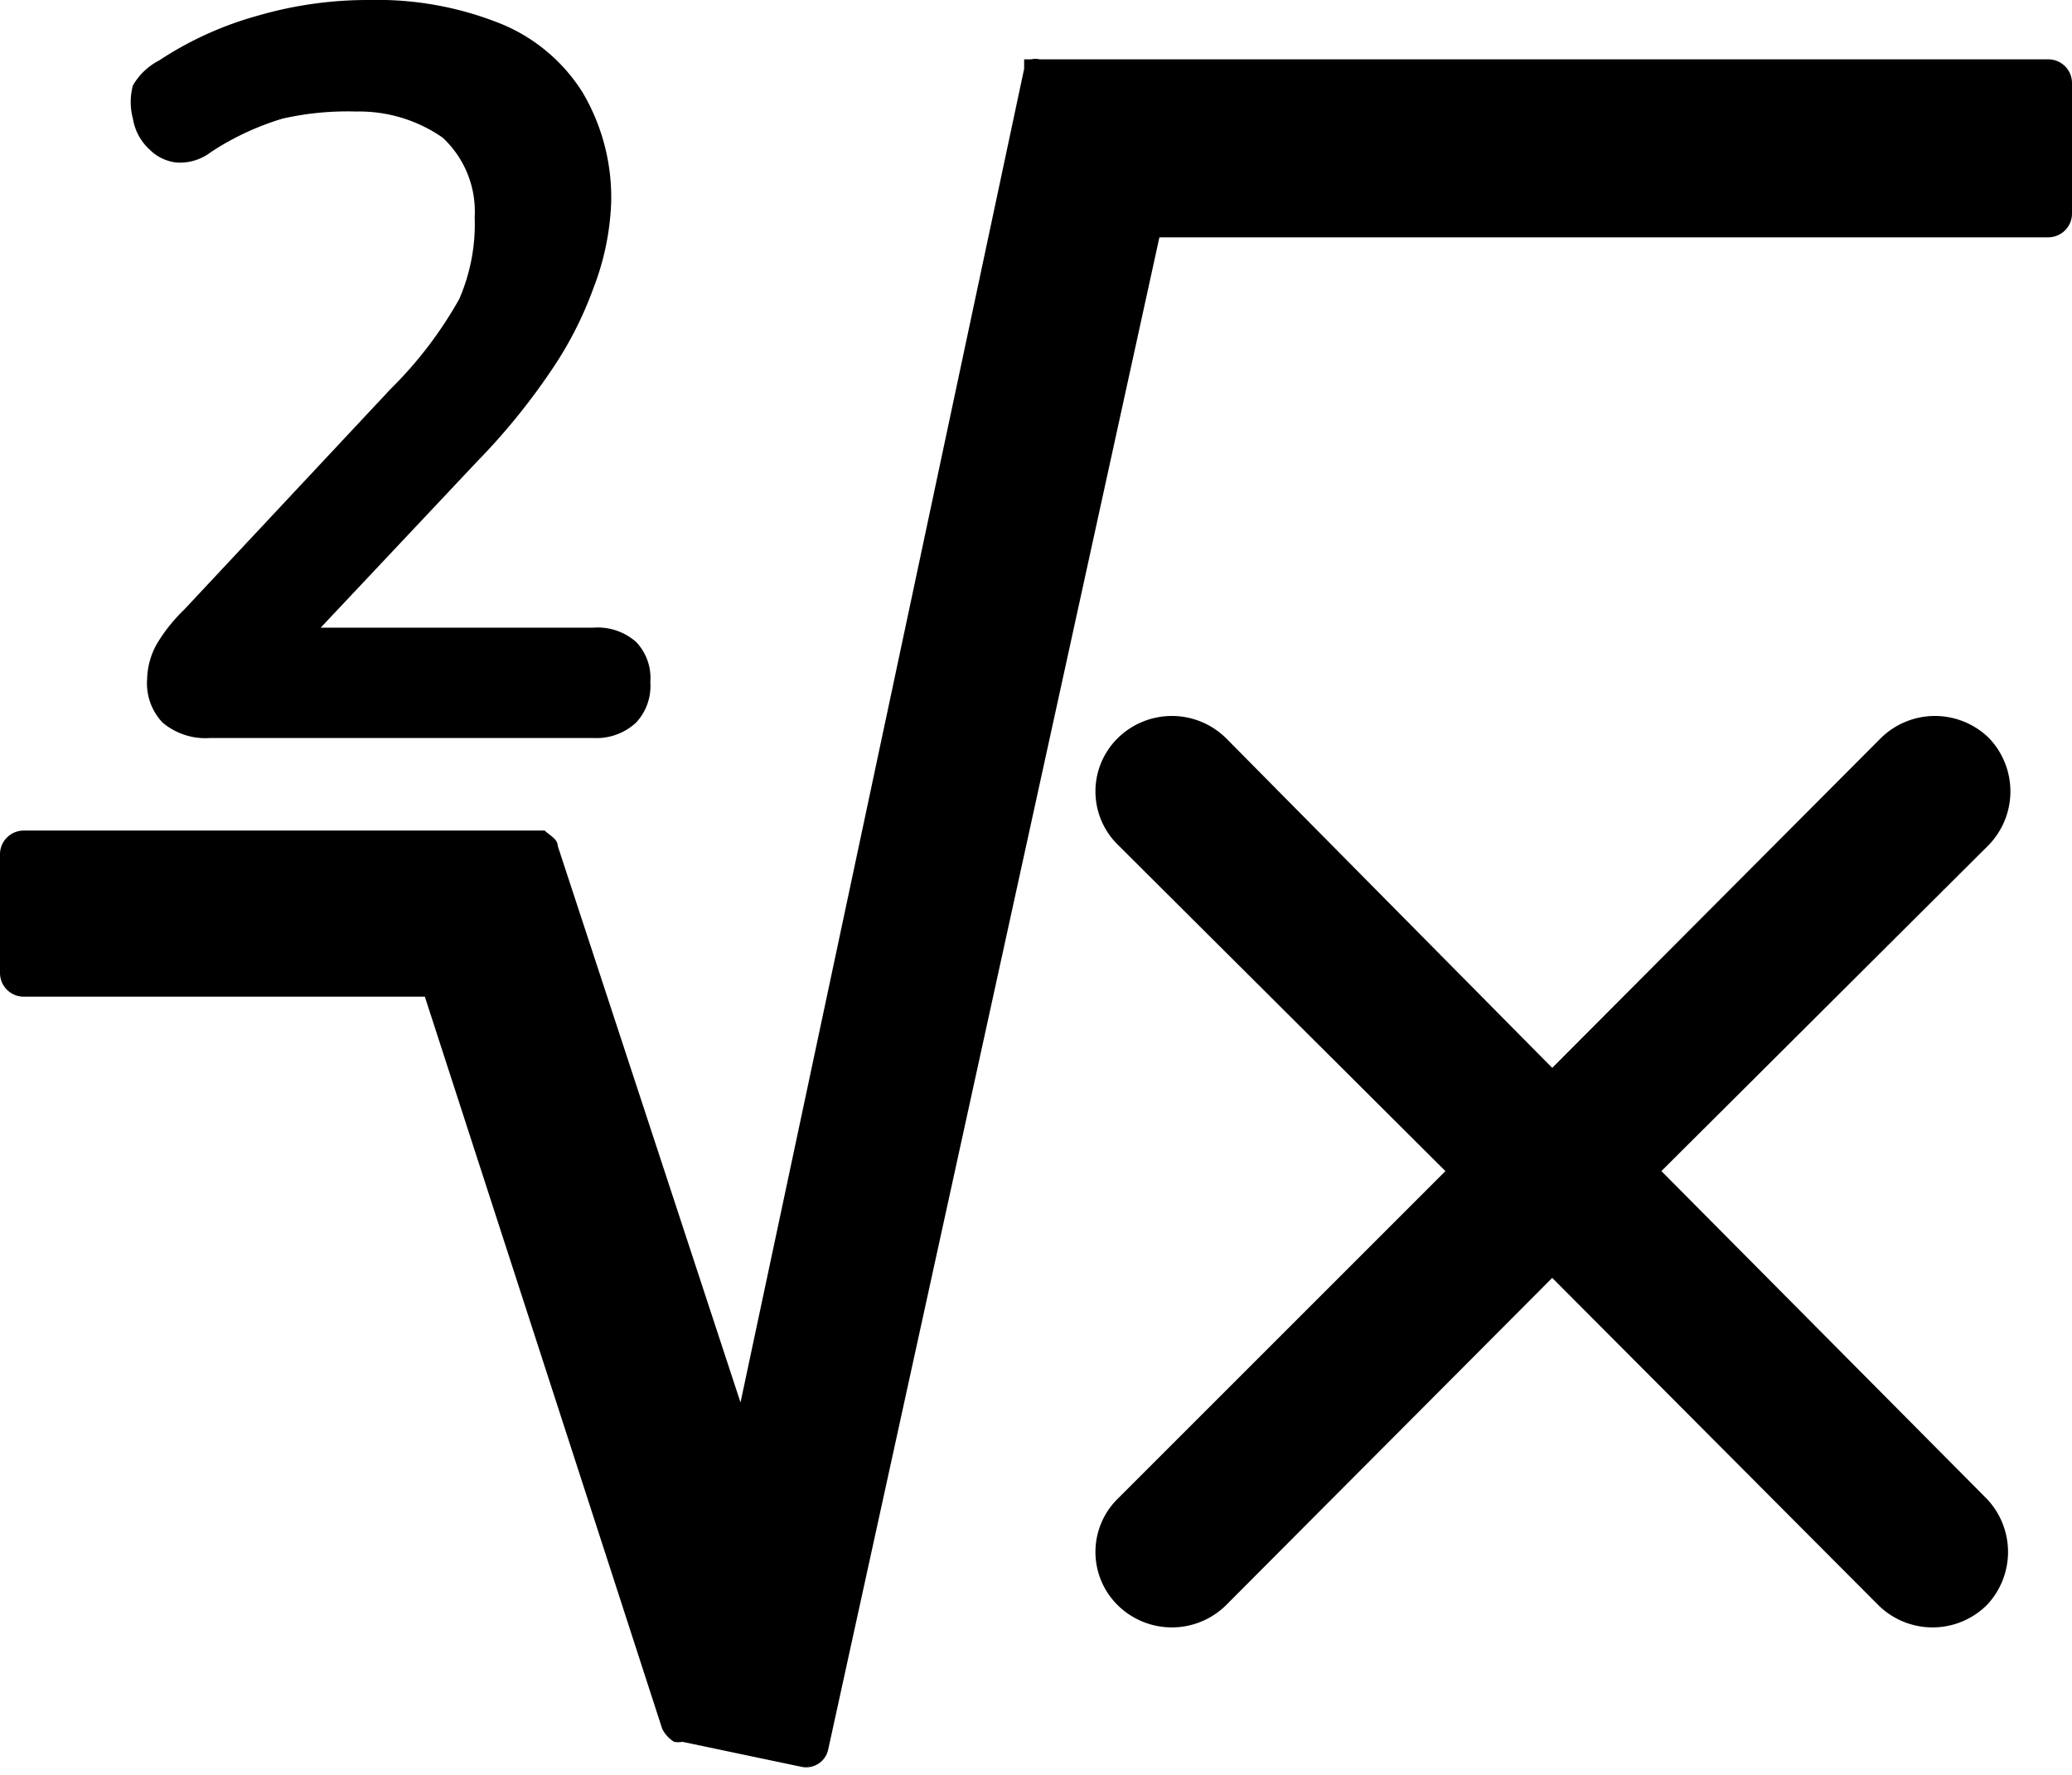 <svg xmlns="http://www.w3.org/2000/svg" viewBox="0 0 17.46 14.96"><g id="Capa_2" data-name="Capa 2"><g id="Raiz_cuadrada" data-name="Raiz cuadrada"><path d="M17.26.5H8.76a.15.15,0,0,0-.07,0s0,0-.06,0,0,0,0,0,0,0,0,.08L6.24,11.82,4.7,7.13c0-.06-.07-.09-.11-.13l0,0L4.52,7s0,0-.08,0H.2a.2.2,0,0,0-.2.2v1a.2.2,0,0,0,.2.2H3.58l2,6.17a.27.27,0,0,0,.1.11h0a.18.18,0,0,0,.07,0l0,0,1,.21a.19.19,0,0,0,.23-.15L9.77,2h7.49a.2.2,0,0,0,.2-.2V.7A.2.2,0,0,0,17.26.5Z"/><path d="M14,9.87l2.76-2.75a.65.65,0,0,0,0-.9.65.65,0,0,0-.91,0L13.08,9,10.33,6.22a.65.65,0,0,0-.91,0,.63.63,0,0,0,0,.9l2.76,2.75L9.42,12.63a.63.63,0,0,0,0,.9.65.65,0,0,0,.91,0l2.75-2.76,2.75,2.76a.65.65,0,0,0,.91,0,.65.65,0,0,0,0-.9Z"/><path d="M1.77,6.22a.56.56,0,0,1-.4-.13.48.48,0,0,1-.13-.37.63.63,0,0,1,.08-.29,1.38,1.38,0,0,1,.23-.29L3.29,3.28a3.41,3.41,0,0,0,.58-.76A1.59,1.59,0,0,0,4,1.83a.85.85,0,0,0-.27-.67A1.23,1.23,0,0,0,3,.94,2.46,2.46,0,0,0,2.38,1a2.31,2.31,0,0,0-.6.28.43.43,0,0,1-.29.09.38.38,0,0,1-.23-.11A.45.45,0,0,1,1.12,1a.54.54,0,0,1,0-.28A.54.54,0,0,1,1.34.51,2.92,2.92,0,0,1,2.18.13,3.31,3.31,0,0,1,3.11,0,2.79,2.79,0,0,1,4.22.2a1.47,1.47,0,0,1,.69.58,1.74,1.74,0,0,1,.24.93A2.22,2.22,0,0,1,5,2.43a3.11,3.11,0,0,1-.36.7,5.47,5.47,0,0,1-.62.76L2.42,5.59v-.3H5a.49.49,0,0,1,.36.12.44.44,0,0,1,.12.34.45.45,0,0,1-.12.34A.49.49,0,0,1,5,6.22Z"/></g></g></svg>